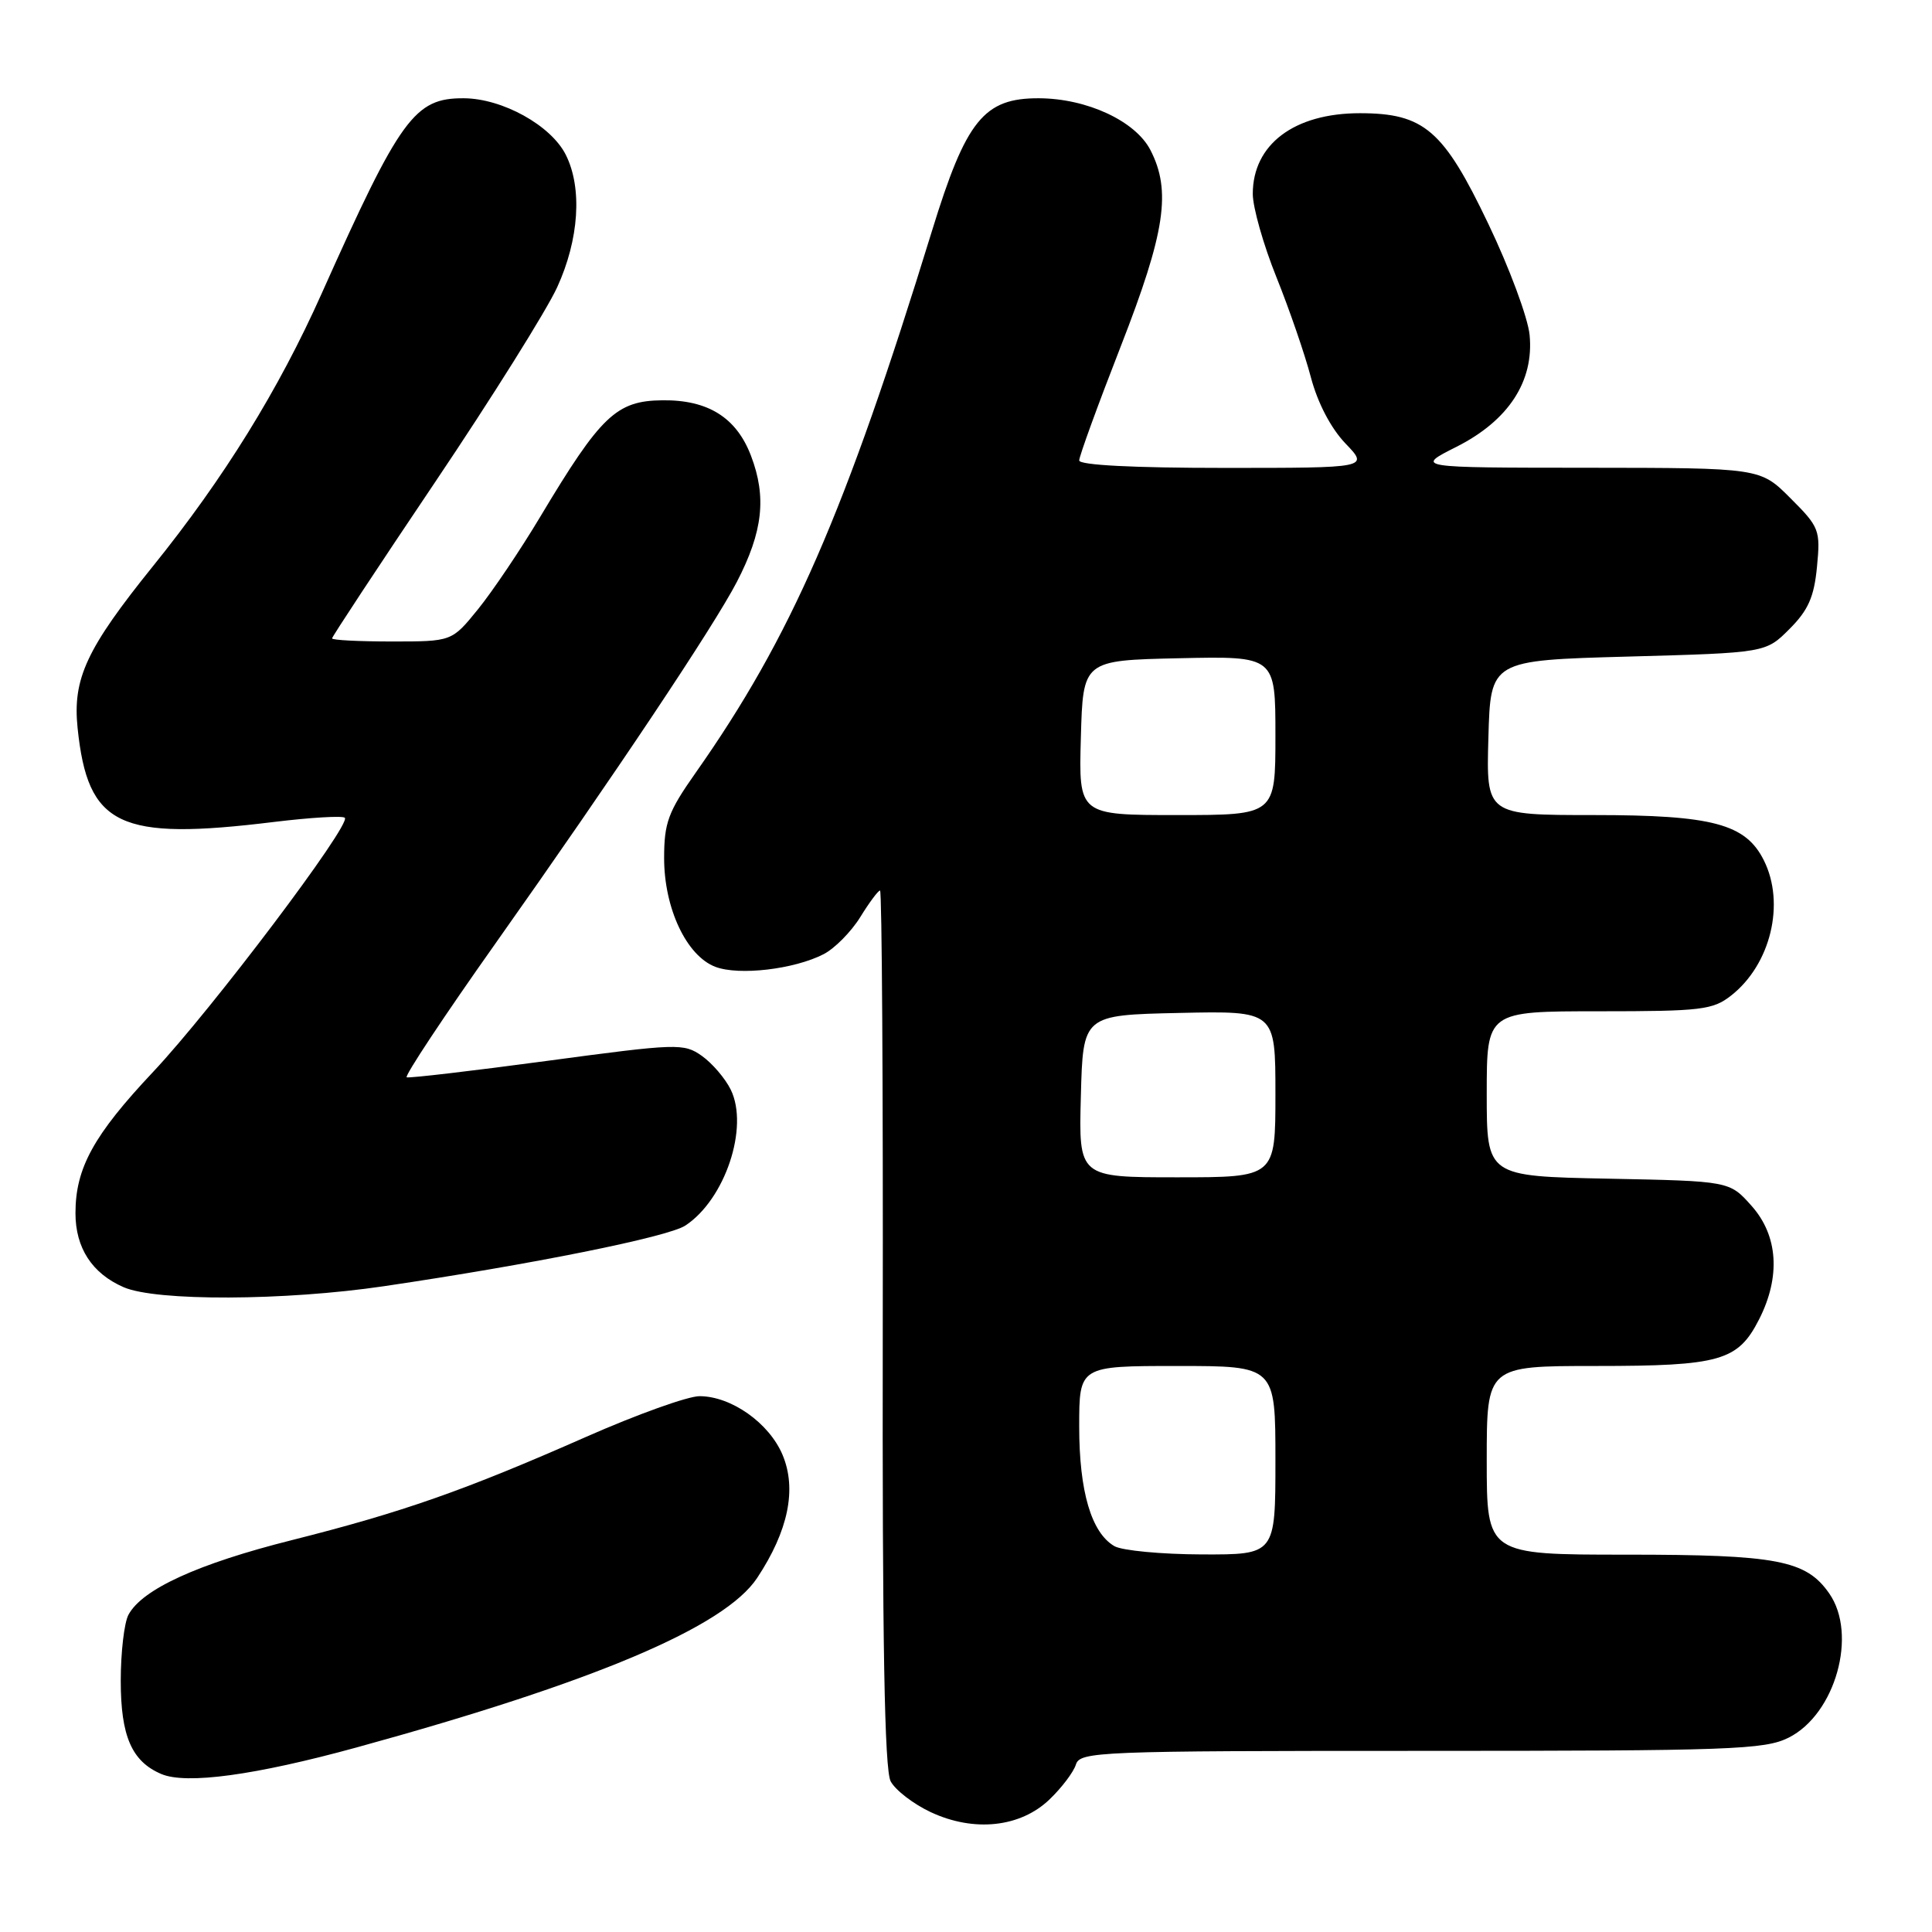 <?xml version="1.0" encoding="UTF-8" standalone="no"?>
<!DOCTYPE svg PUBLIC "-//W3C//DTD SVG 1.1//EN" "http://www.w3.org/Graphics/SVG/1.1/DTD/svg11.dtd" >
<svg xmlns="http://www.w3.org/2000/svg" xmlns:xlink="http://www.w3.org/1999/xlink" version="1.1" viewBox="0 0 256 256">
 <g >
 <path fill="currentColor"
d=" M 139.06 238.44 C 140.67 236.90 142.24 234.83 142.56 233.82 C 143.10 232.09 145.47 232.00 188.32 232.00 C 229.33 232.00 233.82 231.84 237.00 230.25 C 243.20 227.15 246.18 216.55 242.37 211.12 C 239.30 206.73 235.47 206.00 215.53 206.00 C 197.00 206.00 197.00 206.00 197.00 193.50 C 197.00 181.00 197.00 181.00 211.45 181.00 C 227.93 181.00 230.28 180.33 233.08 174.84 C 235.97 169.17 235.61 163.72 232.08 159.77 C 229.17 156.50 229.17 156.50 213.08 156.18 C 197.00 155.86 197.00 155.86 197.00 144.93 C 197.00 134.00 197.00 134.00 211.87 134.00 C 225.43 134.00 226.96 133.82 229.39 131.91 C 234.63 127.79 236.58 119.72 233.72 114.00 C 231.31 109.17 226.94 108.00 211.22 108.00 C 196.93 108.00 196.93 108.00 197.22 97.75 C 197.50 87.50 197.50 87.50 215.73 87.00 C 233.97 86.50 233.97 86.50 237.12 83.34 C 239.60 80.86 240.38 79.10 240.76 75.10 C 241.23 70.24 241.08 69.84 237.24 66.01 C 233.24 62.00 233.24 62.00 210.37 61.98 C 187.50 61.97 187.50 61.97 192.98 59.21 C 199.88 55.73 203.28 50.53 202.68 44.38 C 202.46 42.11 200.00 35.48 197.21 29.66 C 191.27 17.22 188.71 15.01 180.20 15.00 C 171.49 15.00 166.00 19.13 166.00 25.70 C 166.00 27.48 167.41 32.45 169.13 36.72 C 170.85 41.00 172.91 46.98 173.70 50.00 C 174.60 53.40 176.35 56.74 178.27 58.75 C 181.39 62.00 181.39 62.00 162.20 62.00 C 150.18 62.00 143.00 61.63 143.00 61.01 C 143.00 60.46 145.47 53.67 148.50 45.91 C 154.41 30.76 155.23 25.29 152.43 19.87 C 150.44 16.03 144.03 13.05 137.67 13.02 C 130.37 12.99 128.01 15.90 123.49 30.60 C 111.96 68.06 104.82 84.42 92.16 102.42 C 88.53 107.58 88.00 109.02 88.00 113.71 C 88.00 120.36 90.97 126.66 94.79 128.11 C 97.91 129.30 105.24 128.44 109.14 126.43 C 110.61 125.67 112.79 123.46 113.99 121.52 C 115.18 119.59 116.36 118.00 116.61 118.00 C 116.86 118.00 117.02 144.08 116.97 175.95 C 116.90 217.64 117.20 234.50 118.02 236.04 C 118.65 237.21 121.04 239.05 123.33 240.12 C 129.06 242.80 135.20 242.14 139.06 238.44 Z  M 47.27 231.54 C 78.78 222.88 96.03 215.58 100.33 209.08 C 104.46 202.84 105.60 197.31 103.69 192.77 C 101.91 188.55 96.90 185.01 92.69 185.00 C 91.15 185.00 84.40 187.42 77.69 190.38 C 61.55 197.50 53.33 200.38 38.69 204.07 C 26.23 207.20 18.83 210.58 17.02 213.97 C 16.46 215.01 16.00 218.95 16.00 222.71 C 16.00 230.04 17.45 233.39 21.36 235.06 C 24.66 236.48 33.83 235.23 47.27 231.54 Z  M 50.87 170.43 C 70.44 167.54 88.48 163.91 90.80 162.40 C 96.07 158.95 99.27 149.38 96.83 144.39 C 96.10 142.90 94.38 140.89 93.00 139.91 C 90.60 138.22 89.79 138.25 72.50 140.57 C 62.60 141.90 54.23 142.88 53.89 142.75 C 53.56 142.61 58.85 134.62 65.66 125.00 C 81.50 102.60 94.57 83.02 97.64 77.10 C 101.09 70.44 101.60 65.87 99.51 60.39 C 97.58 55.33 93.82 52.97 87.78 53.04 C 81.67 53.10 79.62 55.05 71.57 68.50 C 68.94 72.90 65.22 78.41 63.32 80.75 C 59.87 85.00 59.87 85.00 51.93 85.00 C 47.57 85.00 44.00 84.82 44.00 84.59 C 44.00 84.37 50.14 75.05 57.65 63.89 C 65.16 52.73 72.44 41.10 73.83 38.06 C 76.73 31.73 77.18 24.93 74.98 20.53 C 73.03 16.62 66.57 13.04 61.44 13.02 C 54.93 12.99 53.05 15.57 42.62 38.90 C 36.93 51.64 29.67 63.37 20.27 75.02 C 11.46 85.95 9.61 89.92 10.28 96.45 C 11.63 109.48 15.72 111.44 36.33 108.91 C 41.19 108.32 45.40 108.07 45.69 108.36 C 46.57 109.24 28.09 133.74 20.29 142.03 C 12.40 150.41 10.00 154.78 10.00 160.75 C 10.00 165.36 12.20 168.74 16.38 170.56 C 20.68 172.44 37.73 172.37 50.87 170.43 Z  M 147.66 204.87 C 144.61 203.09 143.00 197.63 143.00 189.03 C 143.00 181.00 143.00 181.00 156.00 181.00 C 169.00 181.00 169.00 181.00 169.00 193.50 C 169.00 206.00 169.00 206.00 159.25 205.97 C 153.89 205.95 148.67 205.46 147.66 204.87 Z  M 143.22 145.25 C 143.50 134.50 143.50 134.50 156.25 134.22 C 169.00 133.94 169.00 133.94 169.00 144.97 C 169.00 156.00 169.00 156.00 155.97 156.00 C 142.93 156.00 142.93 156.00 143.22 145.25 Z  M 143.22 97.75 C 143.50 87.50 143.50 87.50 156.25 87.22 C 169.00 86.94 169.00 86.94 169.00 97.47 C 169.00 108.00 169.00 108.00 155.97 108.00 C 142.93 108.00 142.93 108.00 143.22 97.75 Z "/>
</g>
</svg>